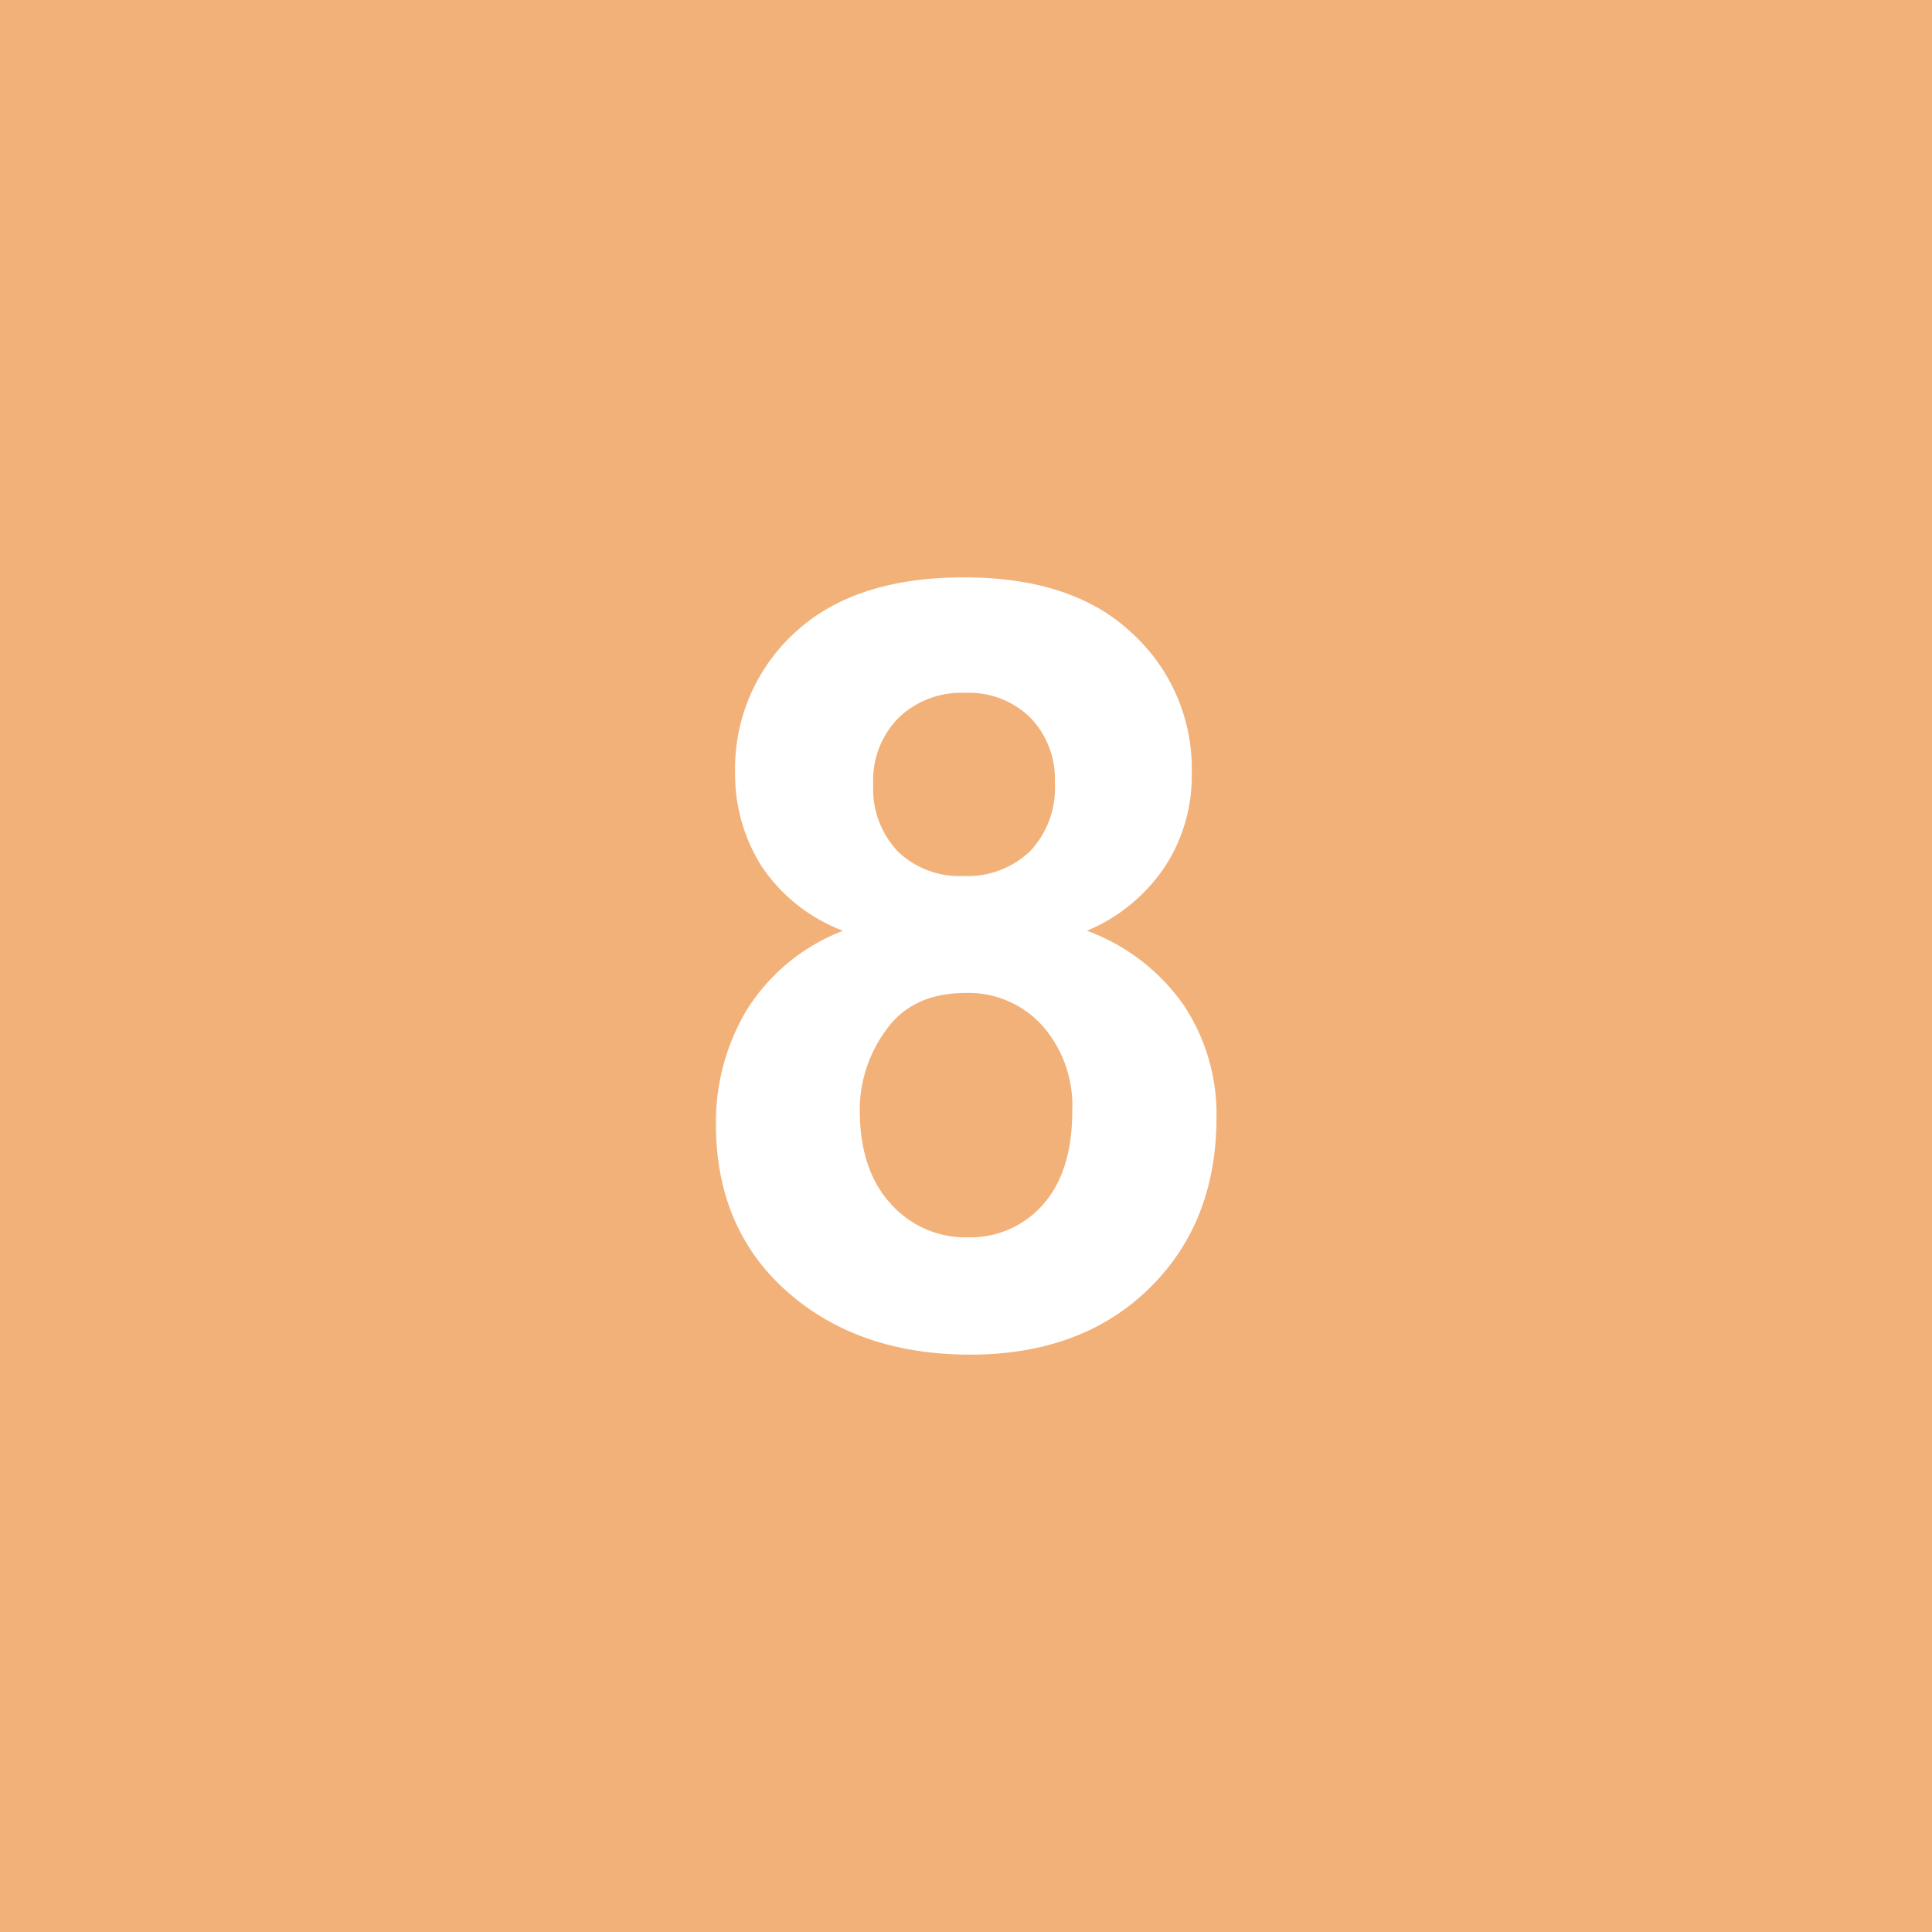 <svg xmlns="http://www.w3.org/2000/svg" viewBox="0 0 200 200"><defs><style>.cls-1{fill:#f2b179;}.cls-2{fill:#fff;}</style></defs><title>8_200</title><g id="Case_200"><rect class="cls-1" width="200" height="200"/></g><g id="Number_200"><path class="cls-2" d="M87.27,96.35a17.58,17.58,0,0,1-8.51-6.8,17.76,17.76,0,0,1-2.66-9.48,19.05,19.05,0,0,1,6.15-14.55q6.15-5.74,17.48-5.75t17.43,5.75a19,19,0,0,1,6.21,14.55,17.13,17.13,0,0,1-2.85,9.75,18.09,18.09,0,0,1-8,6.53,21.05,21.05,0,0,1,10,7.68,20.33,20.33,0,0,1,3.41,11.65q0,10.91-7,17.73t-18.5,6.82q-10.74,0-17.89-5.64-8.43-6.66-8.43-18.26a22.65,22.65,0,0,1,3.17-11.74A20.37,20.37,0,0,1,87.27,96.35ZM89,114.88q0,6.23,3.2,9.72a10.34,10.34,0,0,0,8,3.49,10,10,0,0,0,7.74-3.36c2-2.23,3.06-5.47,3.06-9.69a12.54,12.54,0,0,0-3.12-8.89,10.29,10.29,0,0,0-7.89-3.36q-5.53,0-8.25,3.82A14,14,0,0,0,89,114.88Zm1.4-33.73a9.43,9.43,0,0,0,2.55,7,9.2,9.2,0,0,0,6.79,2.53,9.35,9.35,0,0,0,6.88-2.55,9.5,9.5,0,0,0,2.58-7.07,9.19,9.19,0,0,0-2.56-6.79,9.1,9.1,0,0,0-6.74-2.55A9.36,9.36,0,0,0,93,74.33,9.23,9.23,0,0,0,90.39,81.15Z"/></g></svg>